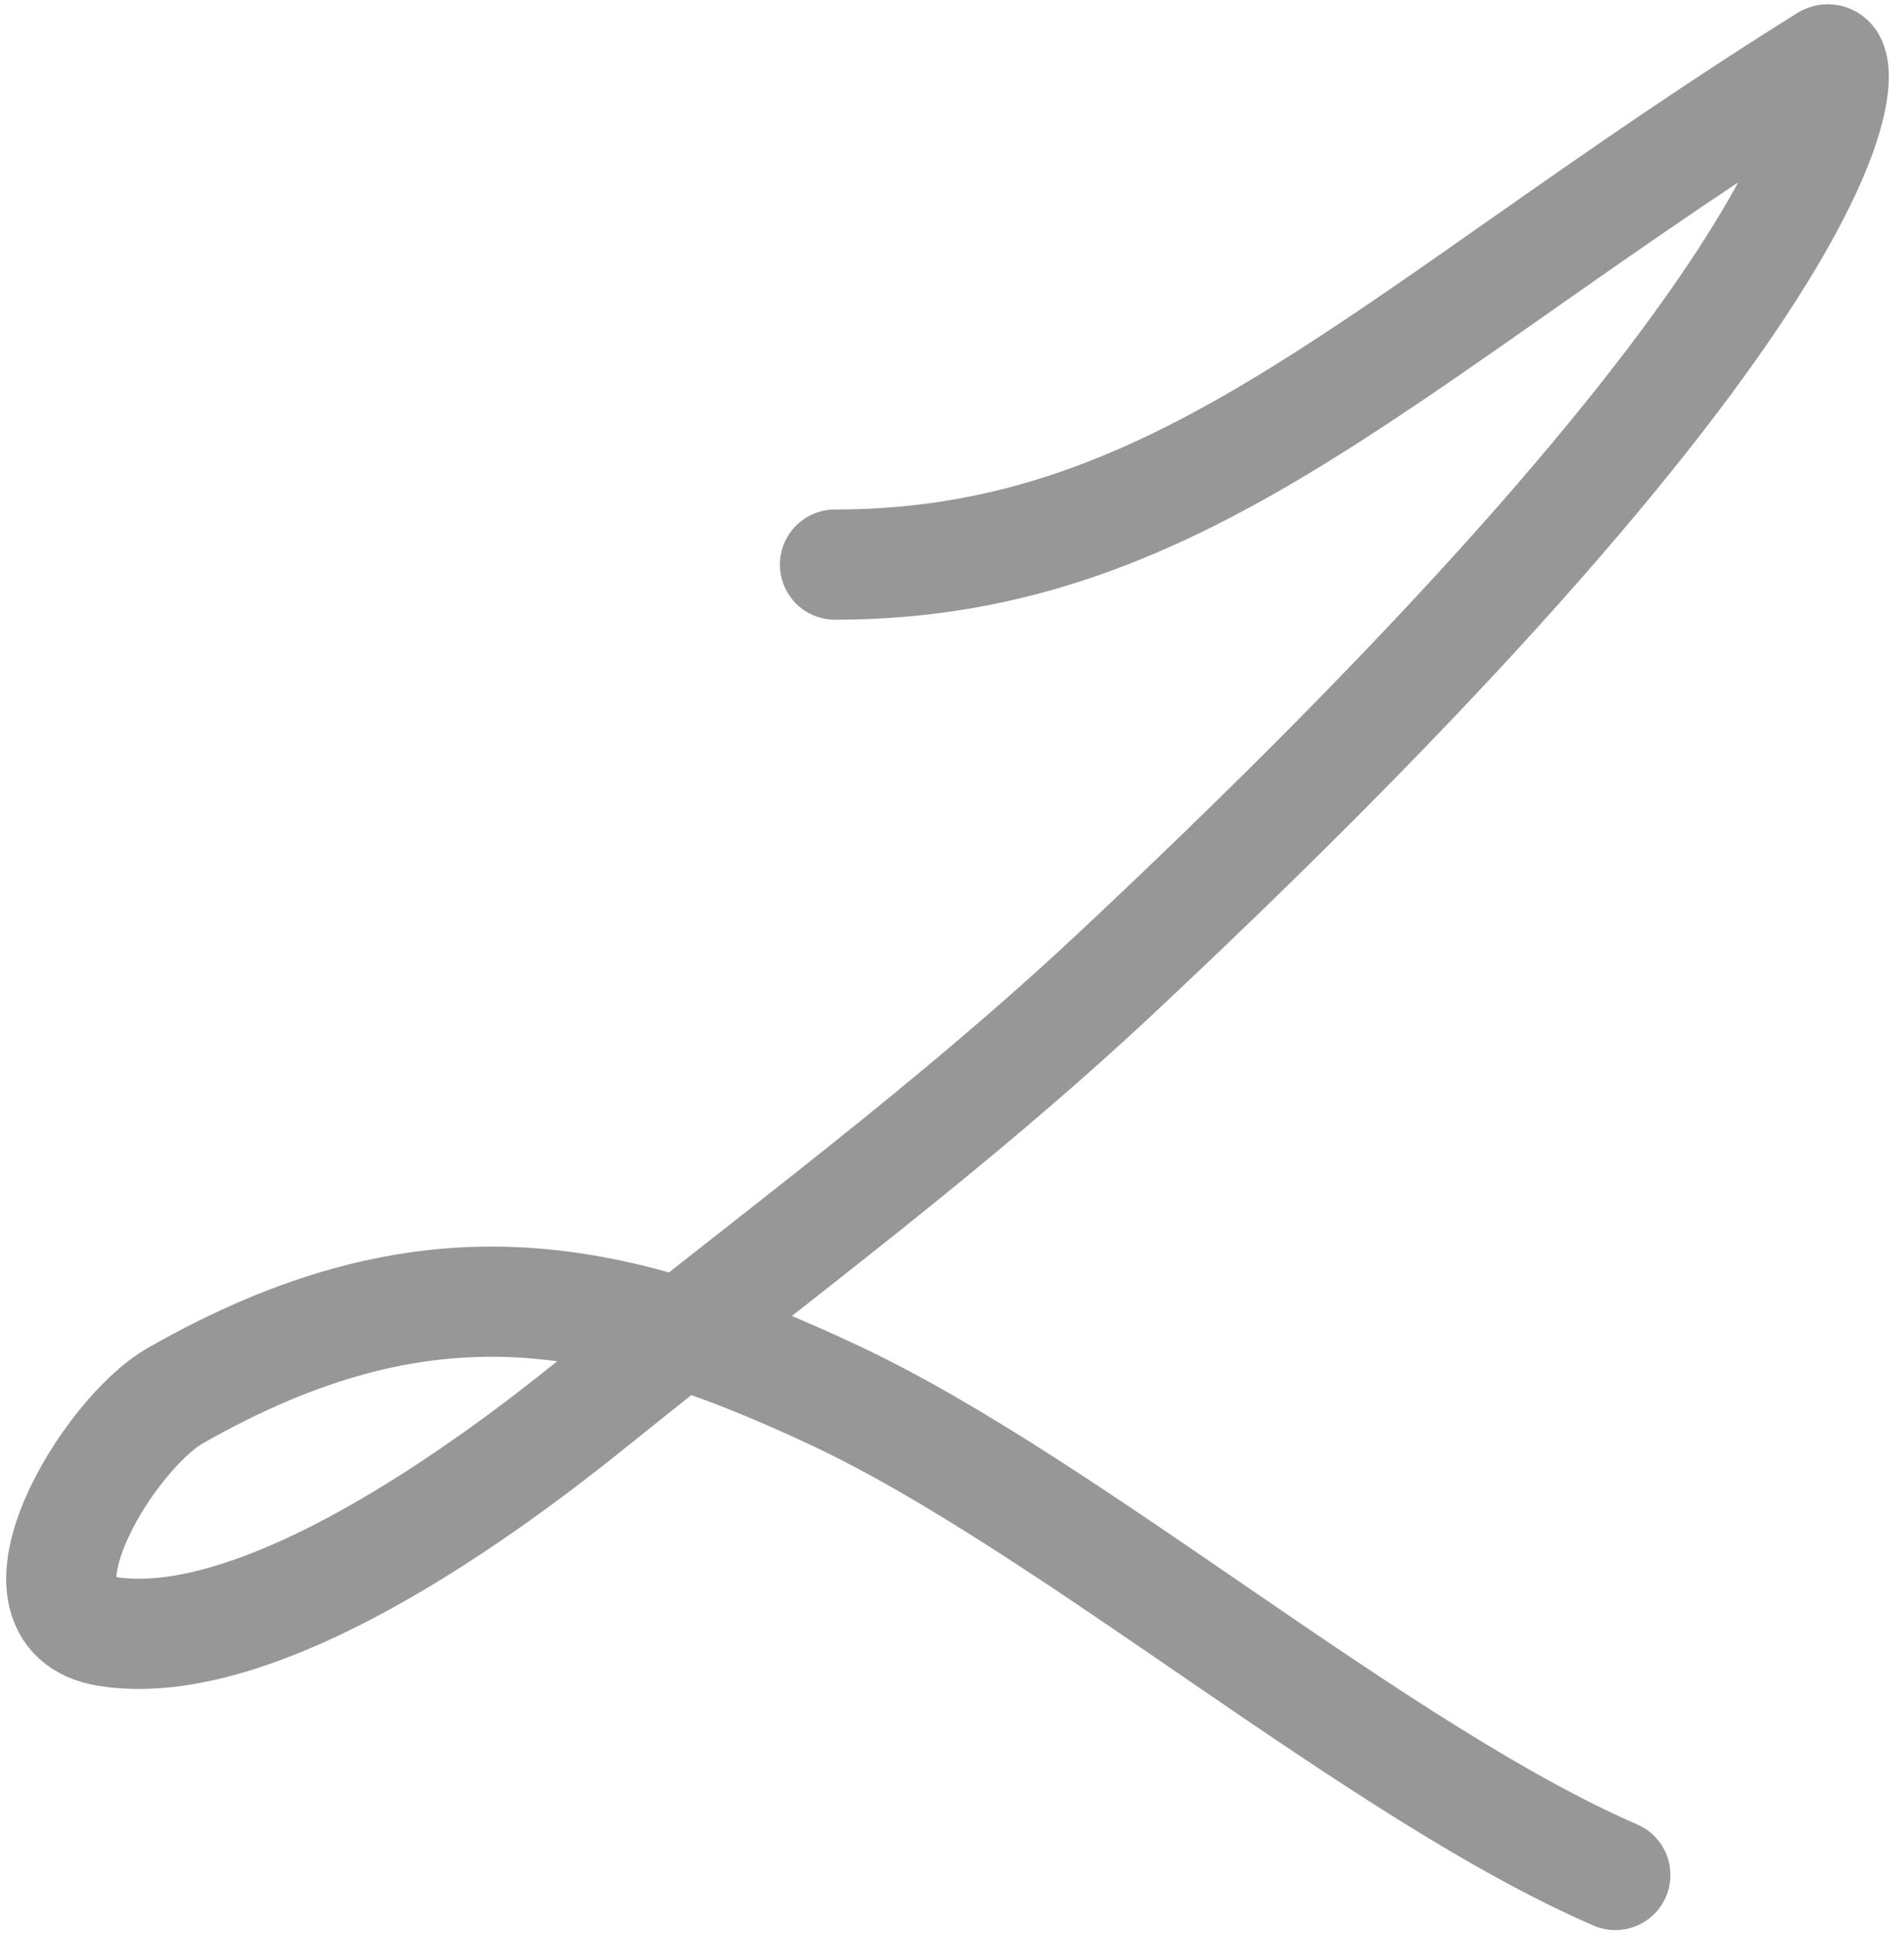 <svg id="rlc-sig-l" width="121px" height="123px" viewBox="0 0 121 123" version="1.1" xmlns="http://www.w3.org/2000/svg" xmlns:xlink="http://www.w3.org/1999/xlink">
  <g id="Page-1" stroke="none" stroke-width="1" fill="none" fill-rule="evenodd" stroke-linecap="round" stroke-linejoin="round">
  <path d="M53.063,35.867 C75.573,35.867 88.317,21.124 116.079,3.792 C117.142,3.128 120.276,15.643 70.911,61.842 C60.407,71.672 49.506,79.629 38.291,88.65 C34.651,91.577 17.787,105.392 6.814,103.638 C-0.071,102.538 6.814,91.125 11.156,88.65 C27.083,79.575 38.715,81.916 53.063,88.65 C67.99,95.656 87.528,112.548 102.656,119.109" id="Path-3" stroke="#979797" stroke-width="7" style="stroke-dashoffset: 0; stroke-dasharray: none;"></path>
  </g>
  </svg>